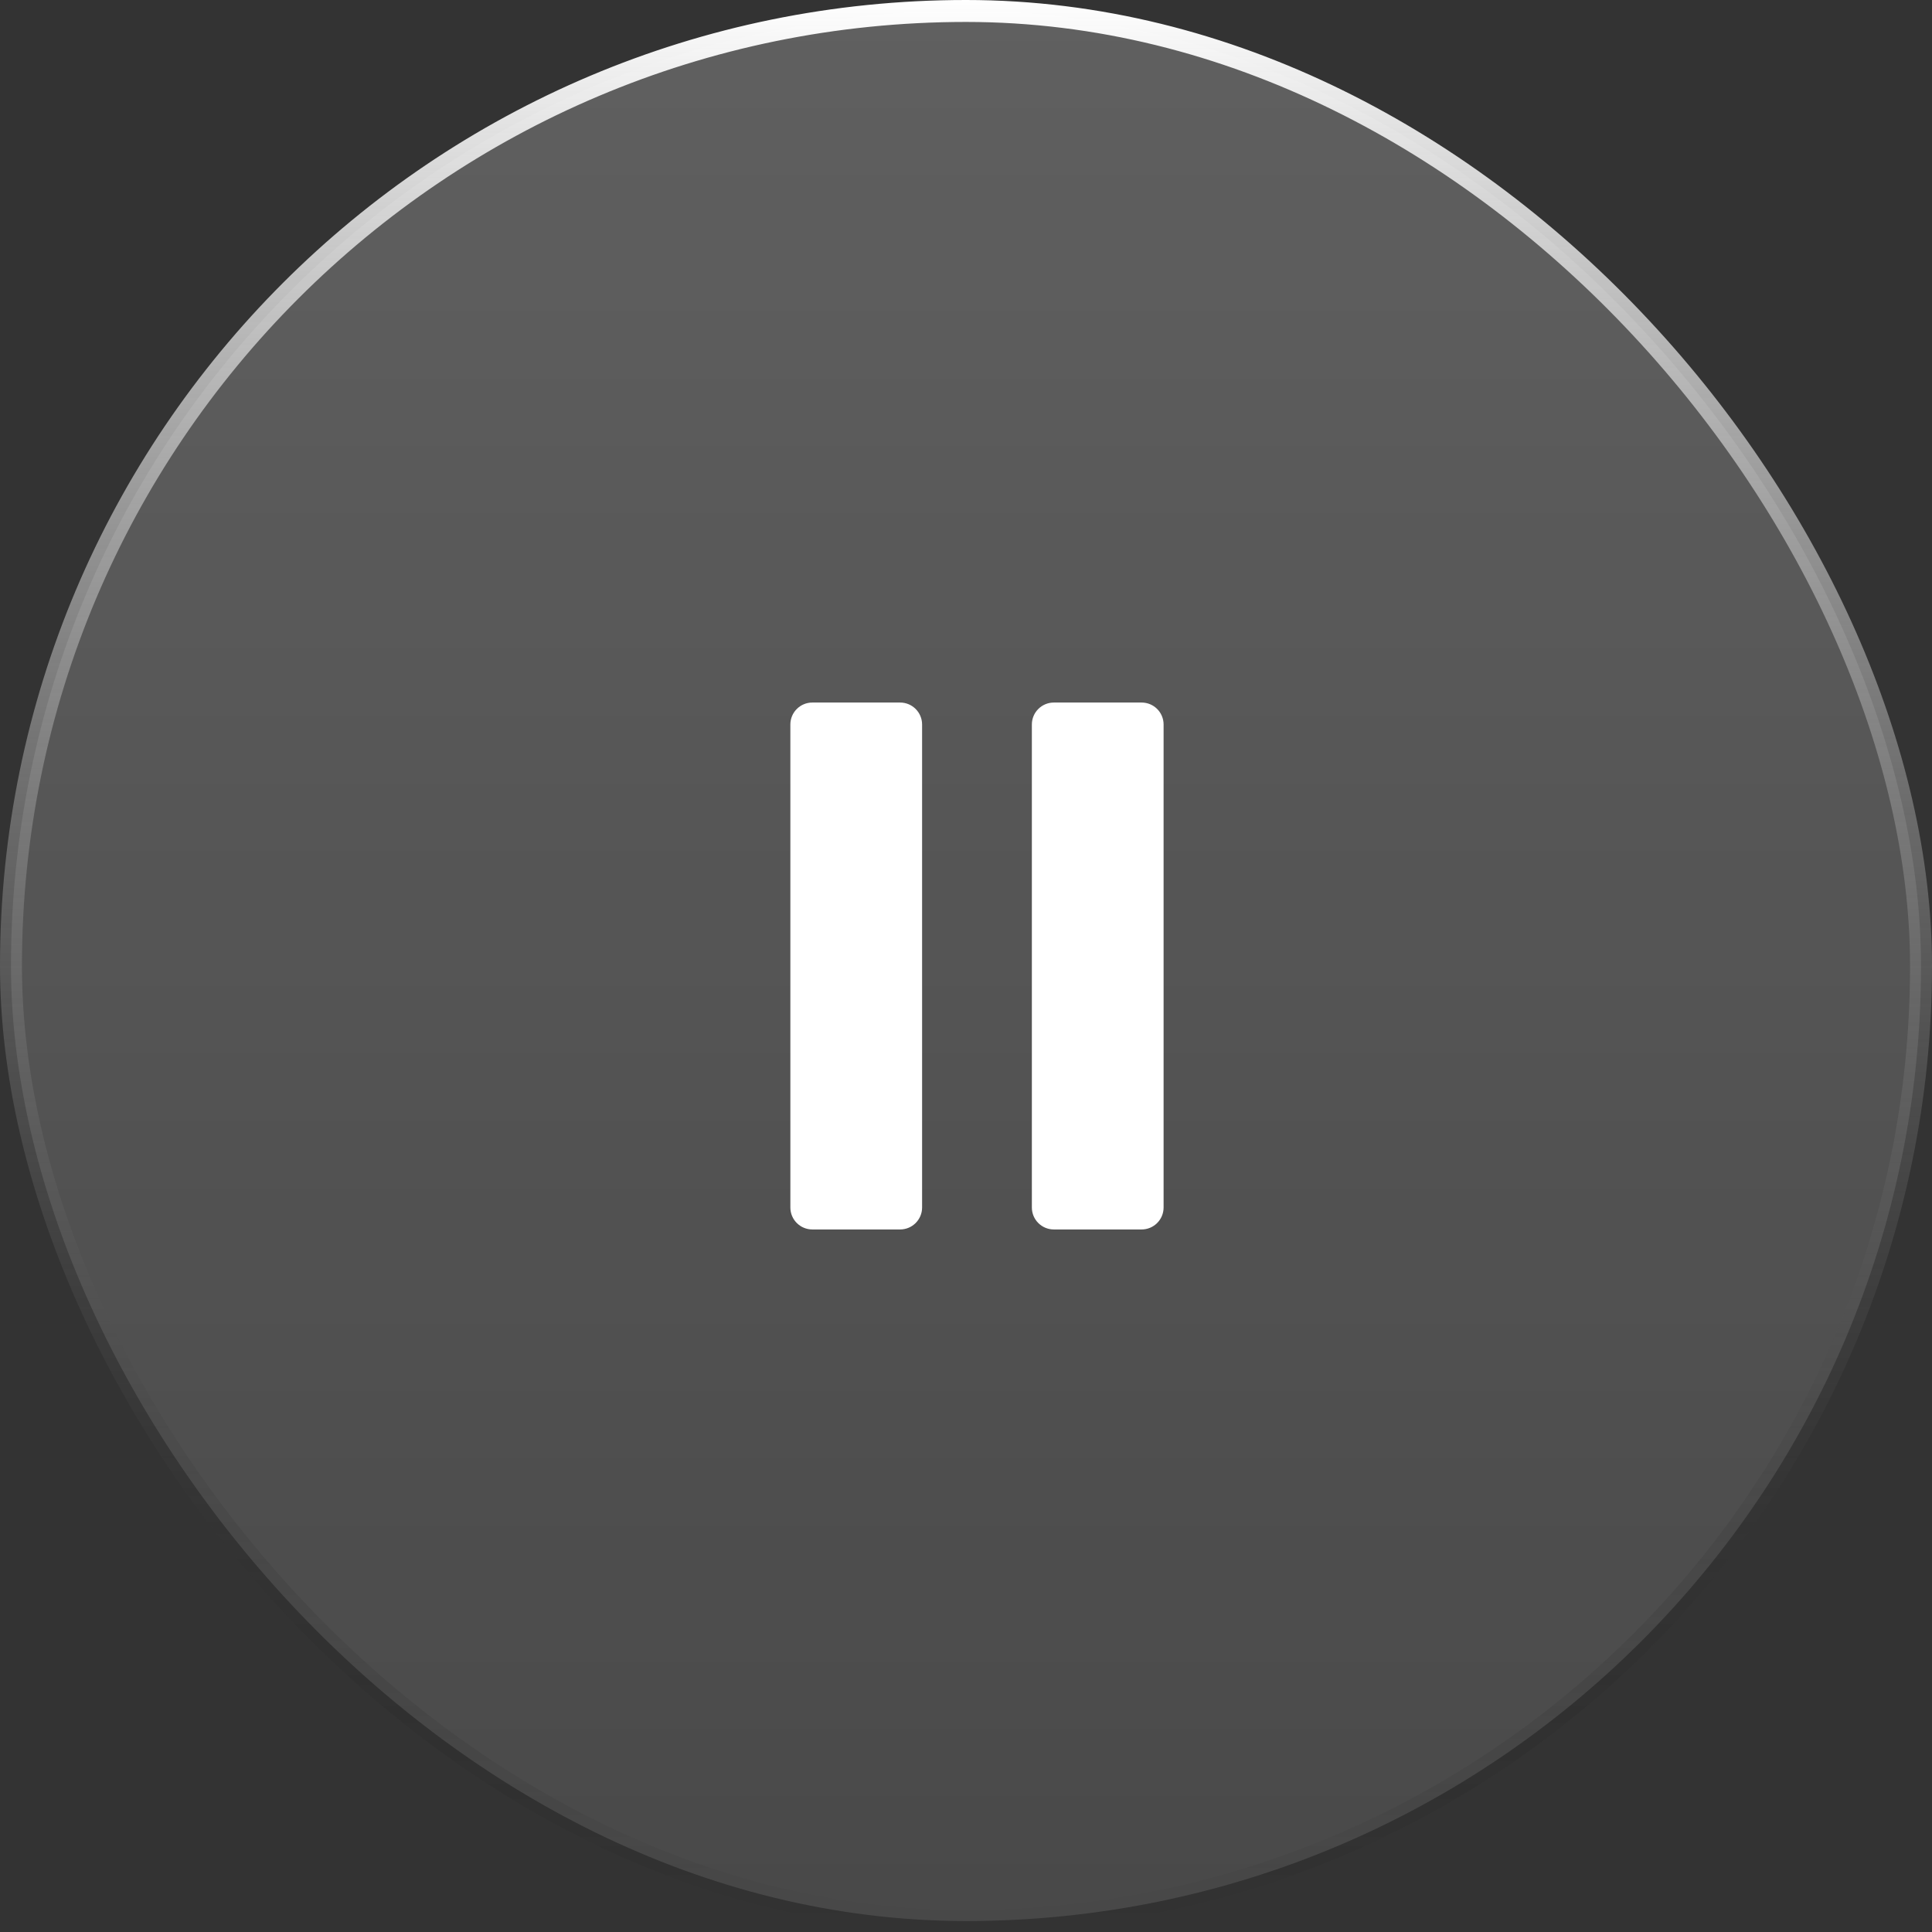 <svg viewBox="0 0 88 88" fill="none" xmlns="http://www.w3.org/2000/svg">
<rect x="0" y="0" width="88" height="88" fill="#333333" stroke="none"/>
<rect x="0.5" y="0.5" width="87" height="87" rx="43.5" fill="url(#paint0_linear_9107_29029)" fill-opacity="0.22"/>
<rect x="0.5" y="0.5" width="87" height="87" rx="43.5" stroke="url(#paint1_linear_9107_29029)"/>
<path fill-rule="evenodd" clip-rule="evenodd" d="M37 32C36.448 32 36 32.448 36 33V55C36 55.552 36.448 56 37 56H41C41.552 56 42 55.552 42 55V33C42 32.448 41.552 32 41 32H37ZM48 32C47.448 32 47 32.448 47 33V55C47 55.552 47.448 56 48 56H52C52.552 56 53 55.552 53 55V33C53 32.448 52.552 32 52 32H48Z" fill="white"/>
<defs>
<linearGradient id="paint0_linear_9107_29029" x1="44" y1="0" x2="44" y2="88" gradientUnits="userSpaceOnUse">
<stop stop-color="white"/>
<stop offset="1" stop-color="white" stop-opacity="0.49"/>
</linearGradient>
<linearGradient id="paint1_linear_9107_29029" x1="44" y1="0" x2="44" y2="88" gradientUnits="userSpaceOnUse">
<stop stop-color="white"/>
<stop offset="1" stop-opacity="0"/>
</linearGradient>
</defs>
</svg>
